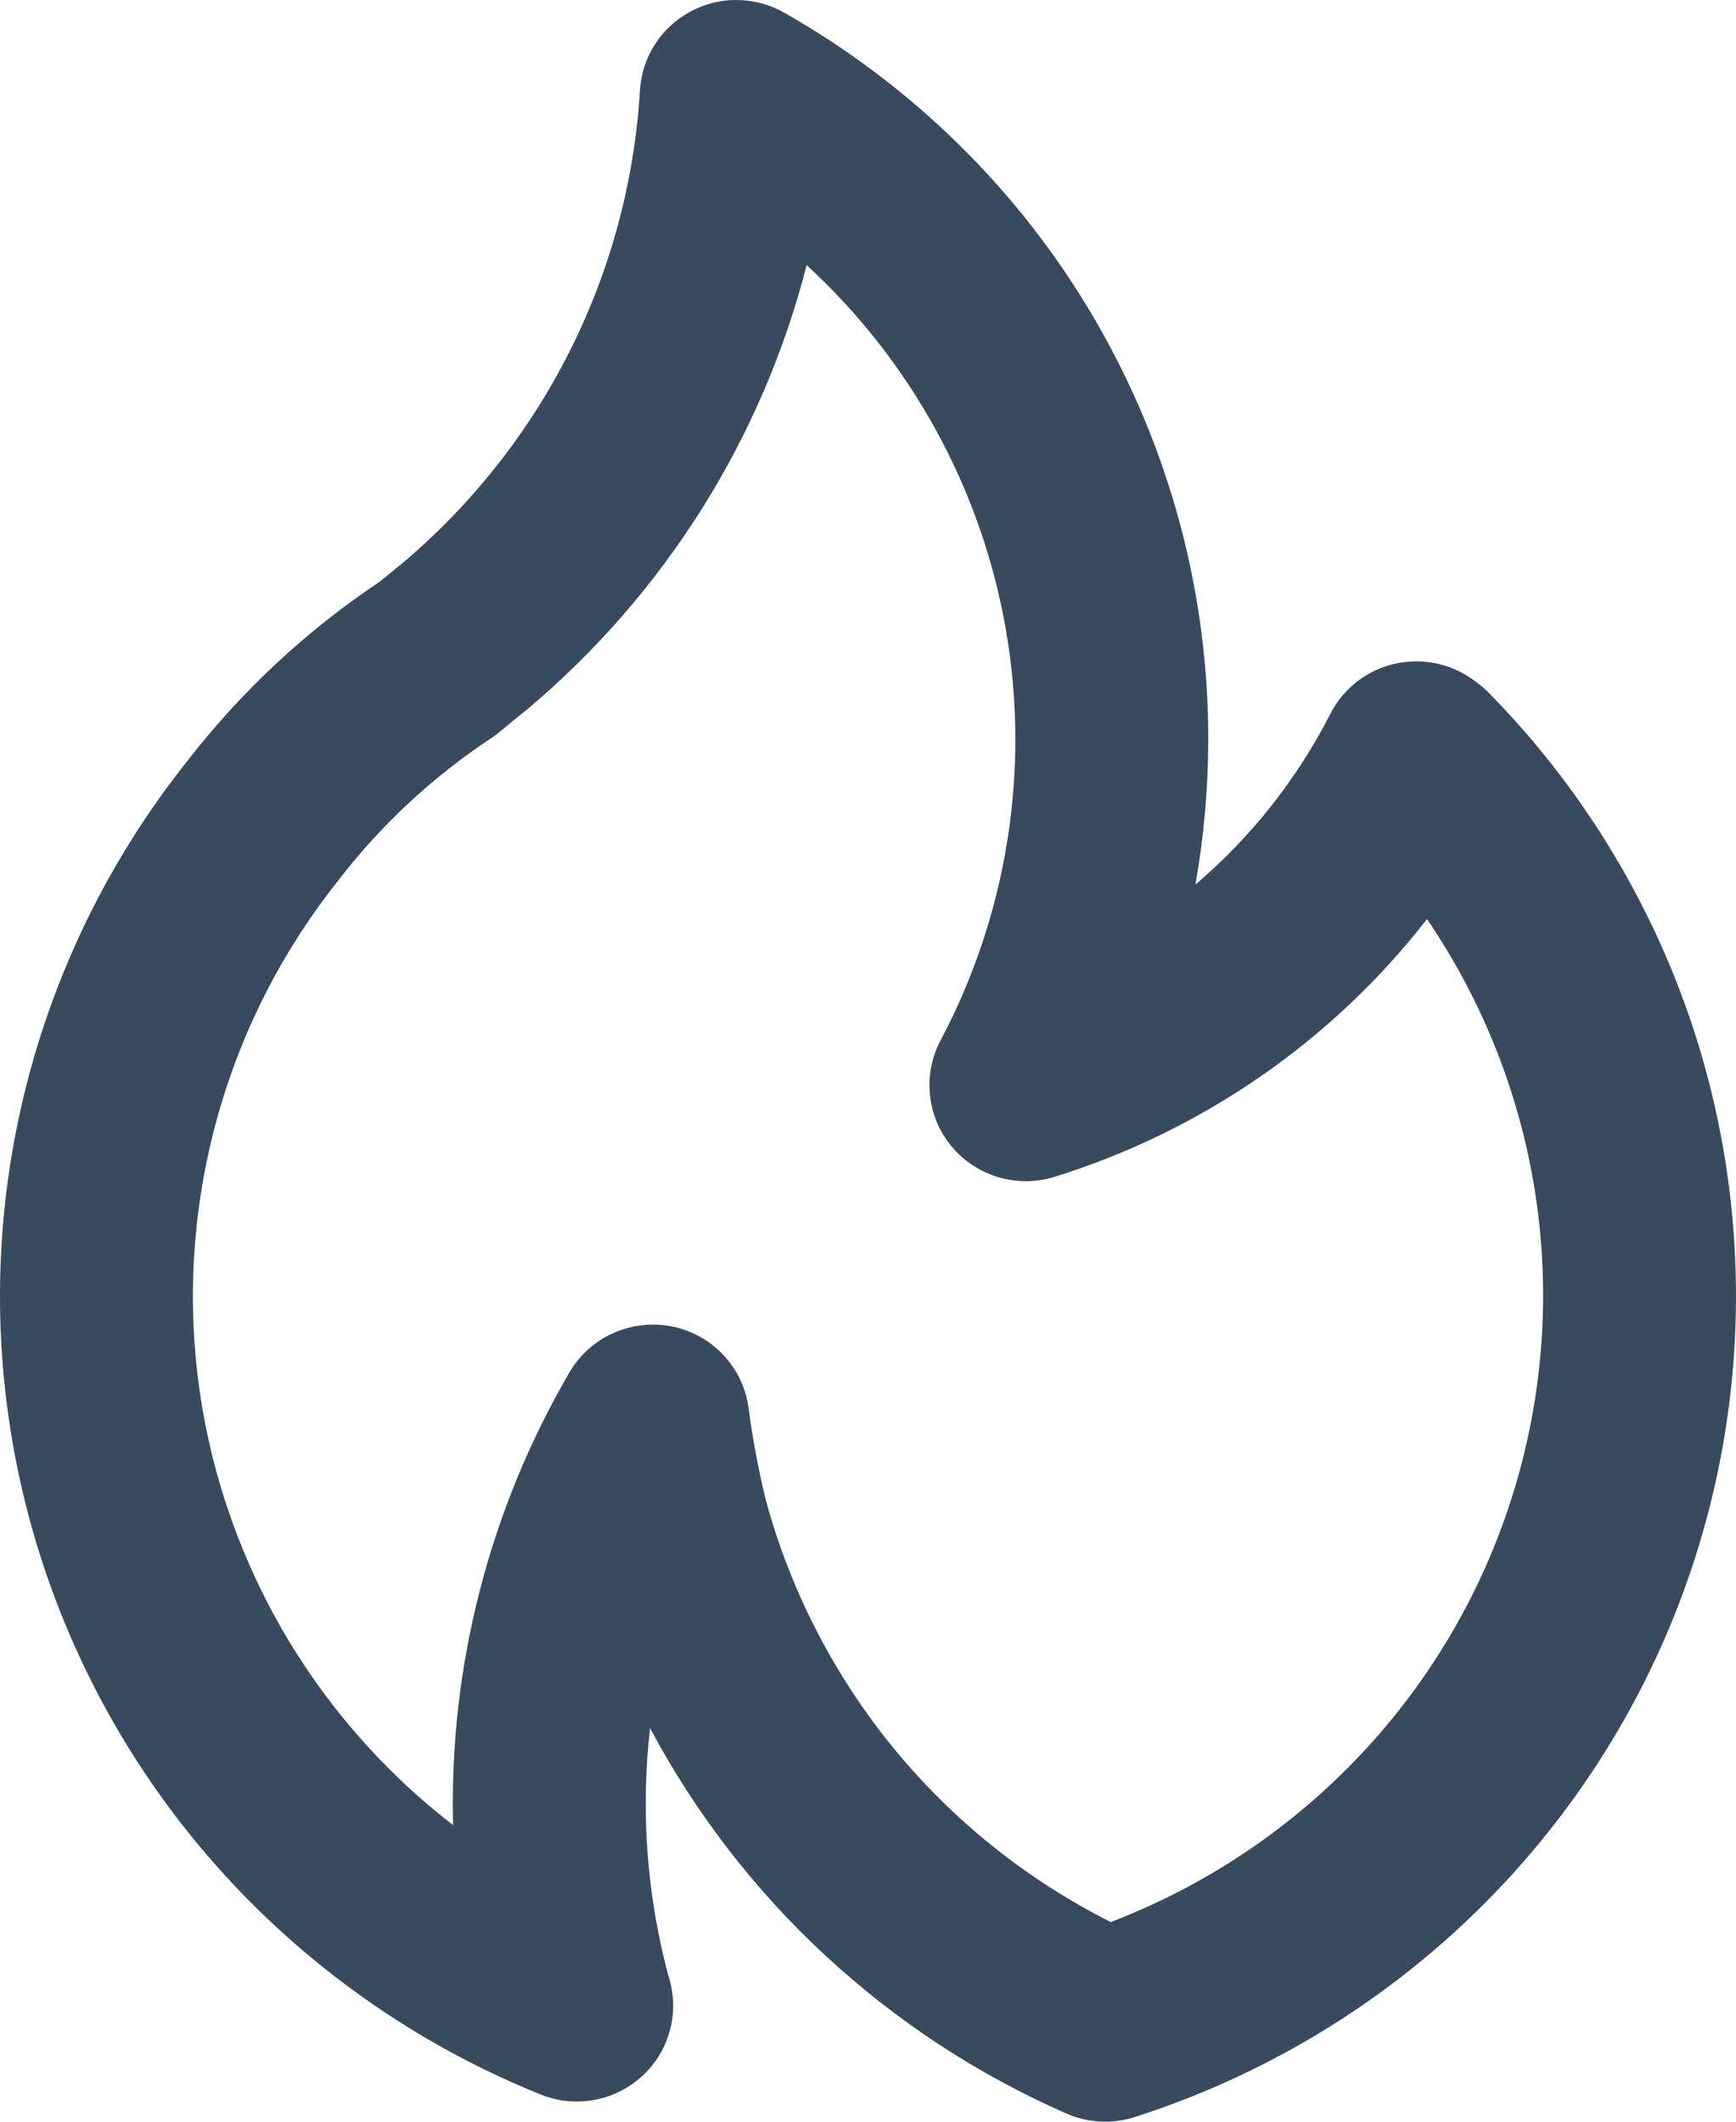 <svg width="18" height="22" viewBox="0 0 18 22" fill="none" xmlns="http://www.w3.org/2000/svg">
<path d="M5.468 7.354L5.466 7.356L5.463 7.358L5.468 7.354ZM15.422 7.169C15.352 7.102 15.275 7.044 15.192 6.995C15.074 6.926 14.943 6.882 14.808 6.865C14.672 6.849 14.534 6.86 14.403 6.898C14.272 6.936 14.15 7.001 14.045 7.088C13.94 7.175 13.854 7.283 13.793 7.404C13.448 8.079 12.973 8.68 12.395 9.172C12.483 8.676 12.527 8.174 12.528 7.67C12.53 6.139 12.123 4.634 11.35 3.309C10.578 1.985 9.465 0.888 8.127 0.129C7.98 0.046 7.814 0.002 7.644 5.15272e-05C7.475 -0.002 7.308 0.039 7.159 0.12C7.01 0.2 6.884 0.316 6.792 0.458C6.701 0.6 6.647 0.762 6.636 0.931C6.58 1.874 6.332 2.796 5.908 3.64C5.483 4.485 4.89 5.236 4.165 5.846L3.935 6.033C3.176 6.54 2.505 7.165 1.947 7.885C1.08 8.972 0.479 10.245 0.192 11.604C-0.095 12.962 -0.06 14.368 0.295 15.711C0.65 17.053 1.314 18.295 2.235 19.337C3.157 20.38 4.31 21.195 5.603 21.717C5.754 21.779 5.919 21.803 6.082 21.786C6.245 21.77 6.402 21.713 6.538 21.622C6.674 21.531 6.786 21.408 6.863 21.264C6.94 21.12 6.98 20.96 6.98 20.797C6.979 20.691 6.963 20.586 6.93 20.486C6.706 19.649 6.642 18.779 6.74 17.919C7.686 19.694 9.205 21.101 11.053 21.914C11.278 22.014 11.533 22.027 11.768 21.951C13.228 21.483 14.543 20.651 15.588 19.535C16.633 18.418 17.374 17.055 17.74 15.574C18.106 14.092 18.085 12.543 17.68 11.072C17.274 9.601 16.497 8.257 15.422 7.169ZM11.517 19.93C10.645 19.491 9.876 18.874 9.26 18.12C8.644 17.365 8.194 16.49 7.94 15.552C7.863 15.236 7.803 14.916 7.761 14.593C7.732 14.388 7.64 14.196 7.496 14.046C7.353 13.895 7.166 13.793 6.961 13.753C6.898 13.741 6.834 13.735 6.77 13.735C6.594 13.735 6.422 13.781 6.269 13.868C6.117 13.956 5.991 14.081 5.903 14.233C5.074 15.656 4.656 17.28 4.698 18.925C3.968 18.361 3.358 17.658 2.903 16.858C2.449 16.057 2.158 15.175 2.049 14.262C1.94 13.349 2.014 12.424 2.267 11.539C2.519 10.655 2.946 9.83 3.522 9.111C3.96 8.545 4.488 8.056 5.084 7.66C5.11 7.644 5.135 7.626 5.159 7.606C5.159 7.606 5.455 7.362 5.466 7.356C6.89 6.158 7.904 4.547 8.364 2.749C9.454 3.751 10.18 5.082 10.431 6.537C10.682 7.991 10.442 9.487 9.75 10.793C9.659 10.967 9.622 11.164 9.643 11.36C9.664 11.555 9.743 11.74 9.869 11.89C9.996 12.041 10.165 12.152 10.354 12.207C10.544 12.263 10.745 12.261 10.934 12.203C12.466 11.726 13.814 10.793 14.796 9.53C15.387 10.398 15.773 11.387 15.926 12.423C16.079 13.46 15.994 14.517 15.679 15.517C15.364 16.517 14.826 17.433 14.105 18.197C13.385 18.961 12.5 19.553 11.517 19.93L11.517 19.93Z" fill="#374A5E"/>
</svg>
